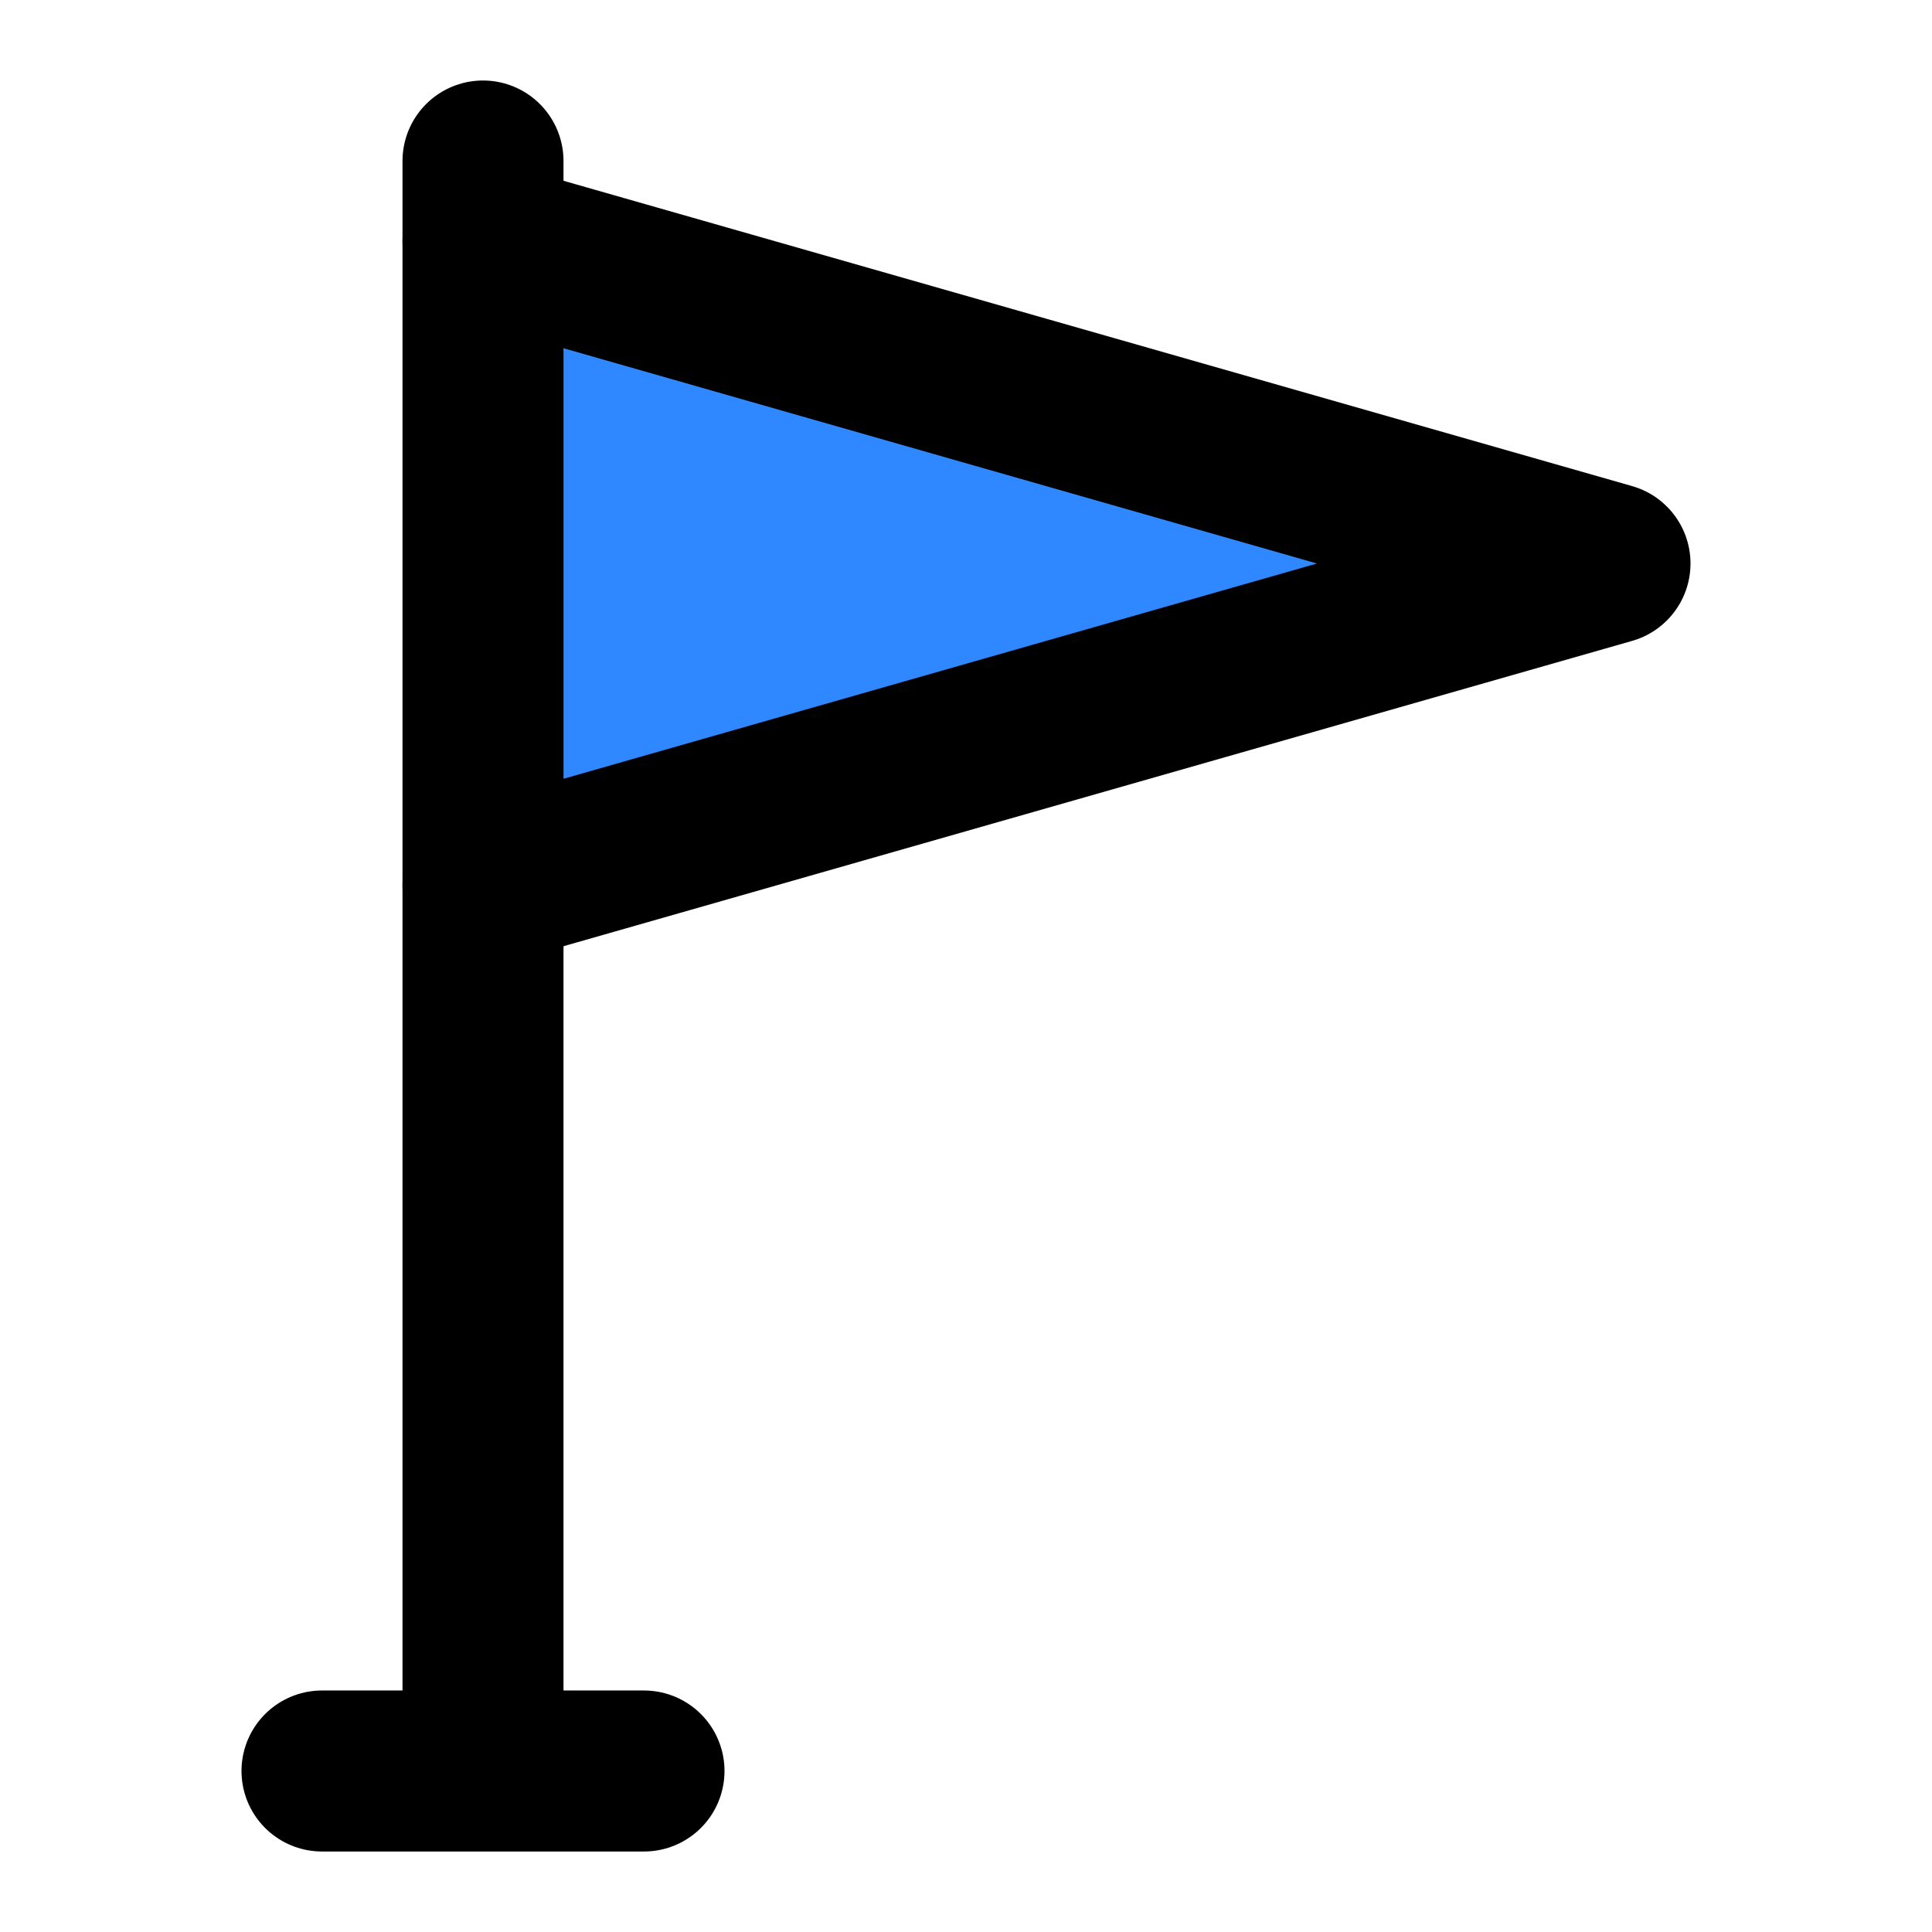 <svg viewBox="0 0 48 48" fill="none" xmlns="http://www.w3.org/2000/svg" height="1em" width="1em">
  <path d="M12 44h4M12 6V4v2Zm0 16v22-22Zm0 22H8h4Zm-4 0h8" stroke="#000" stroke-width="4" stroke-linecap="round" stroke-linejoin="round"/>
  <path d="M12 6v16l28-8-28-8Z" fill="#2F88FF" stroke="#000" stroke-width="4" stroke-linecap="round" stroke-linejoin="round"/>
</svg>
